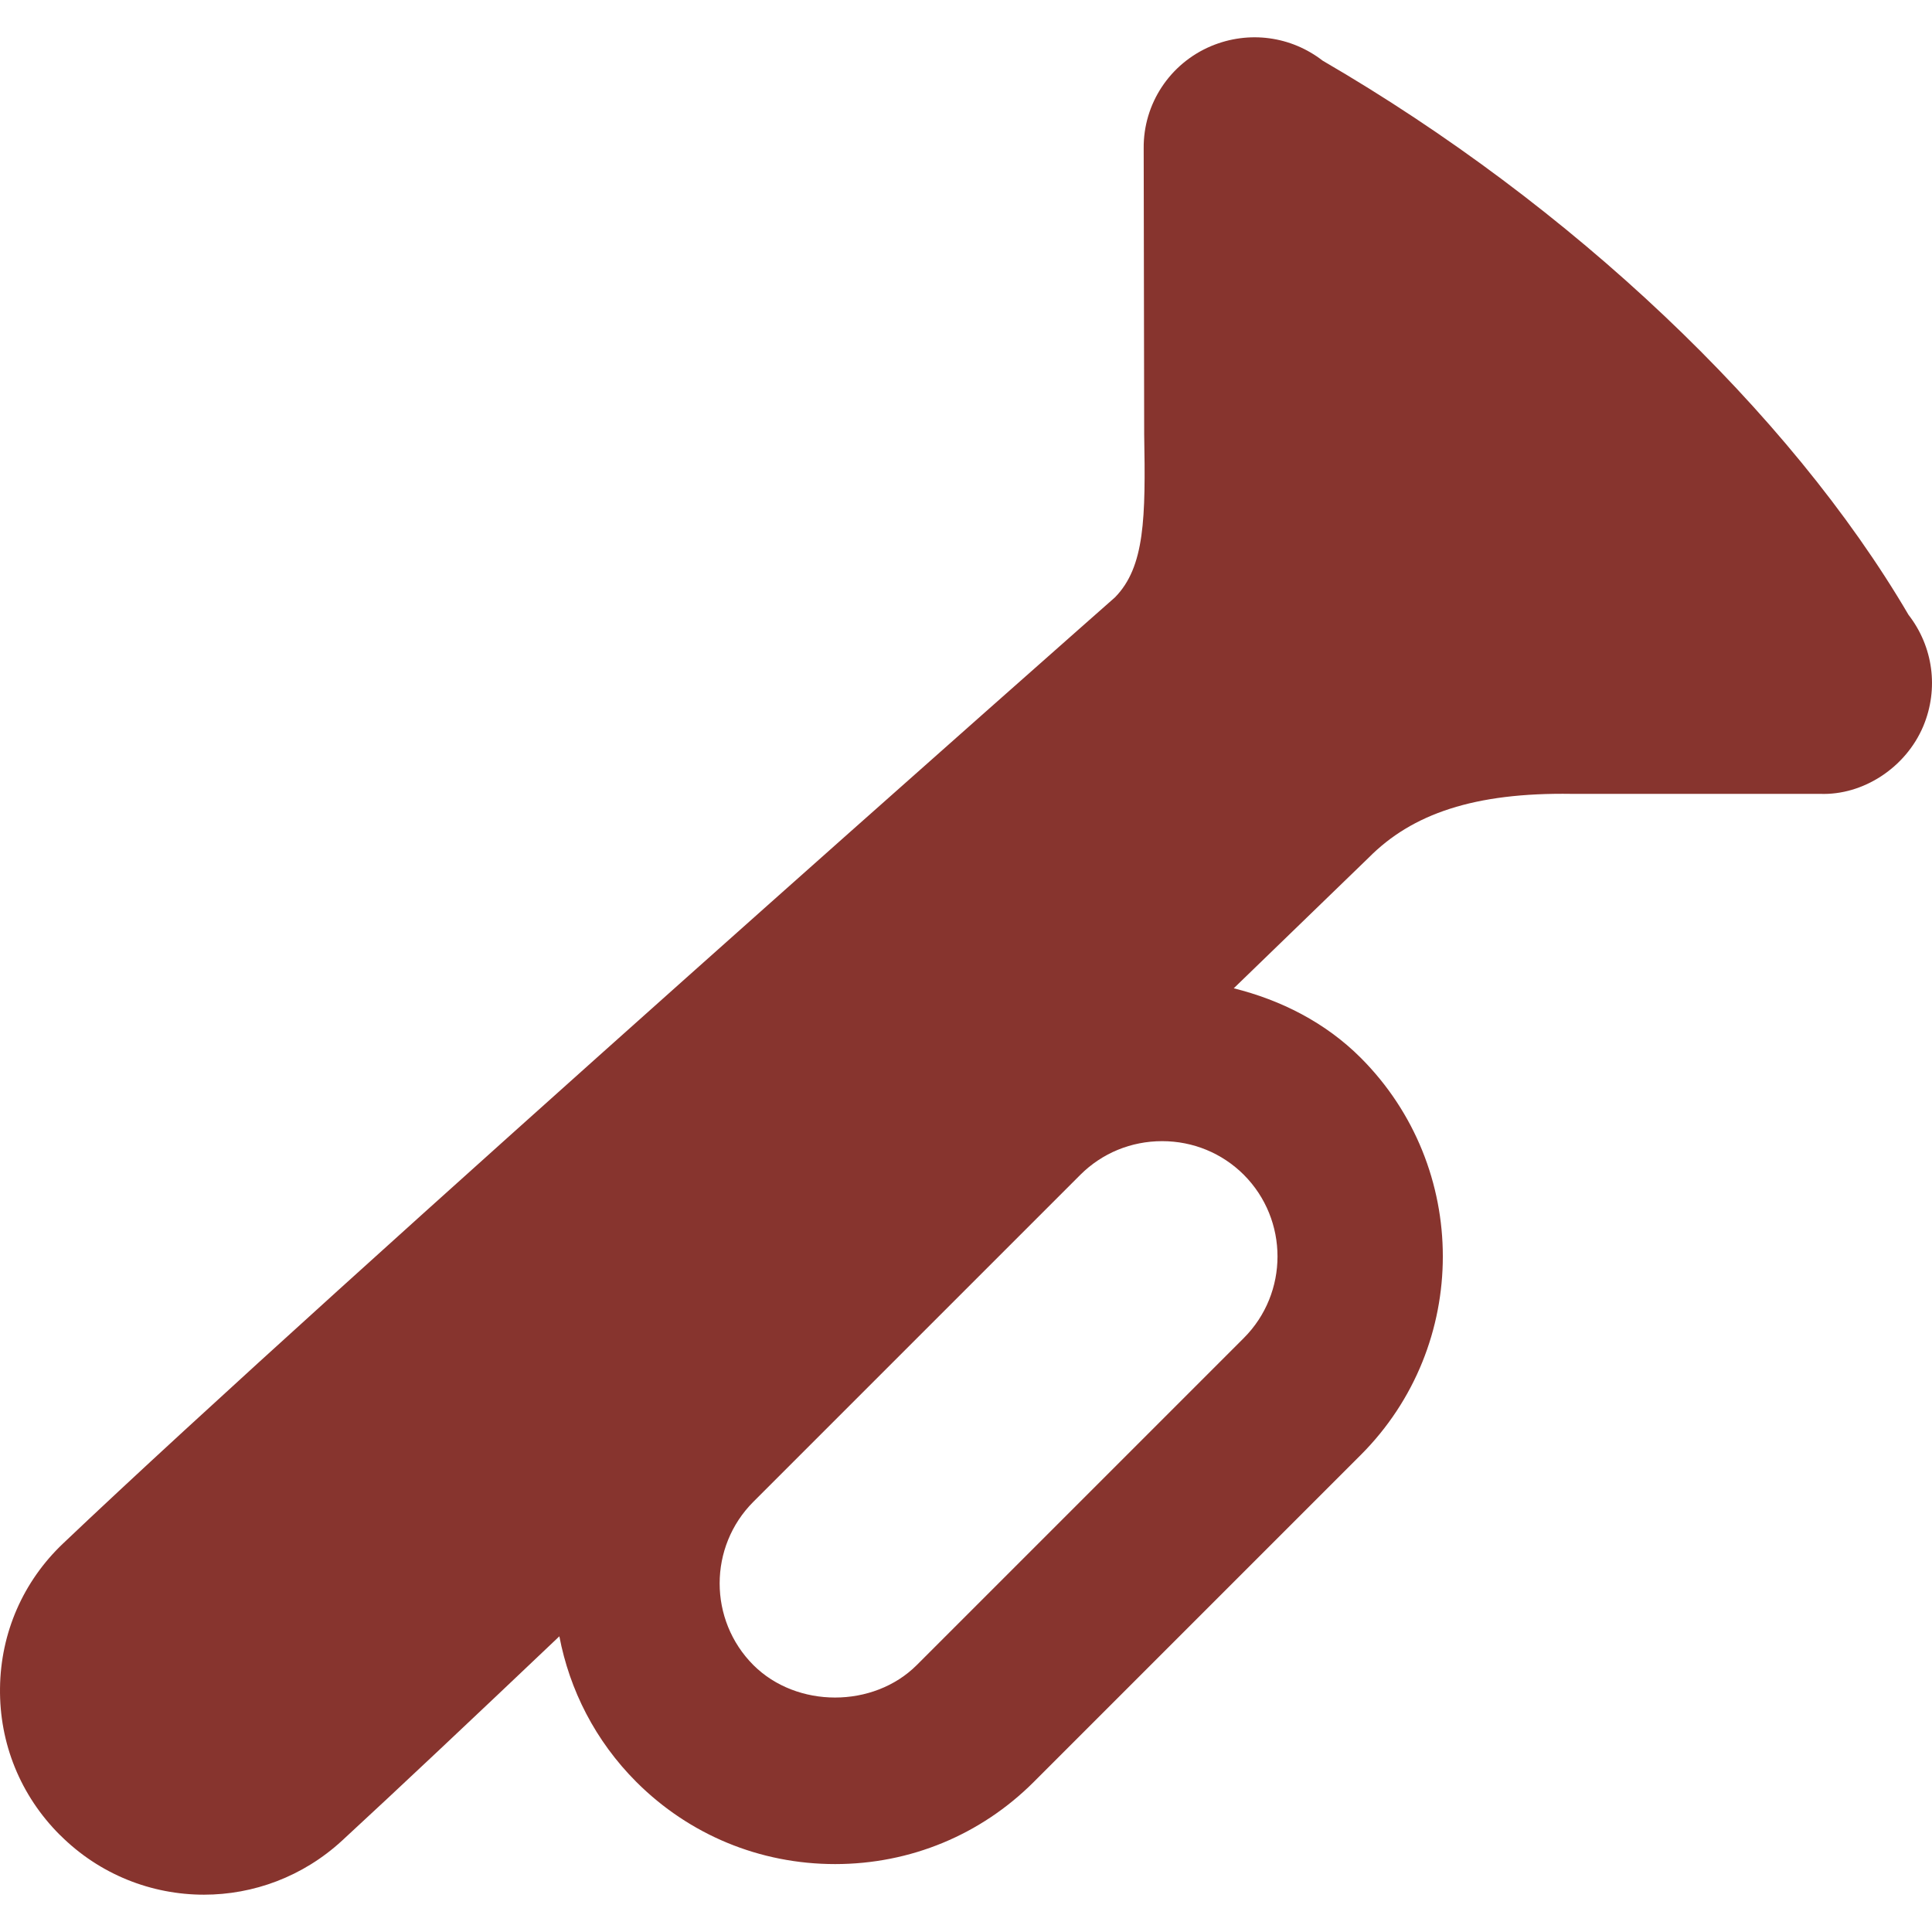 <?xml version="1.0" encoding="iso-8859-1"?>
<!-- Generator: Adobe Illustrator 19.0.0, SVG Export Plug-In . SVG Version: 6.00 Build 0)  -->
<svg xmlns="http://www.w3.org/2000/svg" xmlns:xlink="http://www.w3.org/1999/xlink" version="1.1" id="Layer_1" x="0px" y="0px" viewBox="0 0 498.341 498.341" style="enable-background:new 0 0 498.341 498.341;" xml:space="preserve" width="512px" height="512px">
<g>
	<g>
		<path d="M492.293,158.605c-30.763-52.48-87.019-105.707-151.125-142.955c-8.149-6.315-19.008-7.829-28.736-3.776    c-10.709,4.501-17.536,14.933-17.429,26.368l0.128,73.792c0.384,21.547,0.192,34.176-7.531,42.048    c-2.005,1.771-202.56,178.667-271.296,244.011c-10.347,9.813-16.128,23.083-16.299,37.312    c-0.192,14.293,5.291,27.755,15.424,37.888h0.021c10.261,10.283,23.701,15.424,37.163,15.424c12.715,0,25.472-4.608,35.605-13.931    c14.187-13.077,33.92-31.68,56.064-52.715c2.624,13.781,9.237,26.944,19.883,37.589c13.653,13.632,31.829,21.163,51.243,21.163    c19.392,0,37.568-7.531,51.221-21.163l84.352-84.352c28.245-28.245,28.245-74.197,0-102.464    c-9.109-9.109-20.587-14.891-32.747-17.92c20.693-20.011,34.197-33.109,34.795-33.685c11.2-11.328,27.285-16.853,52.395-16.469    h64.043c11.051,0.427,22.101-6.72,26.624-17.451C500.144,177.656,498.629,166.755,492.293,158.605z M320.816,303.011    c11.605,11.627,11.605,30.528,0,42.133l-84.352,84.352c-11.179,11.157-30.955,11.157-42.133,0    c-11.605-11.627-11.605-30.528,0-42.133l84.352-84.352c5.589-5.568,13.077-8.661,21.077-8.661    C307.738,294.349,315.226,297.443,320.816,303.011z" fill="#87342e"/>
	</g>
</g>
<g>
</g>
<g>
</g>
<g>
</g>
<g>
</g>
<g>
</g>
<g>
</g>
<g>
</g>
<g>
</g>
<g>
</g>
<g>
</g>
<g>
</g>
<g>
</g>
<g>
</g>
<g>
</g>
<g>
</g>
</svg>
